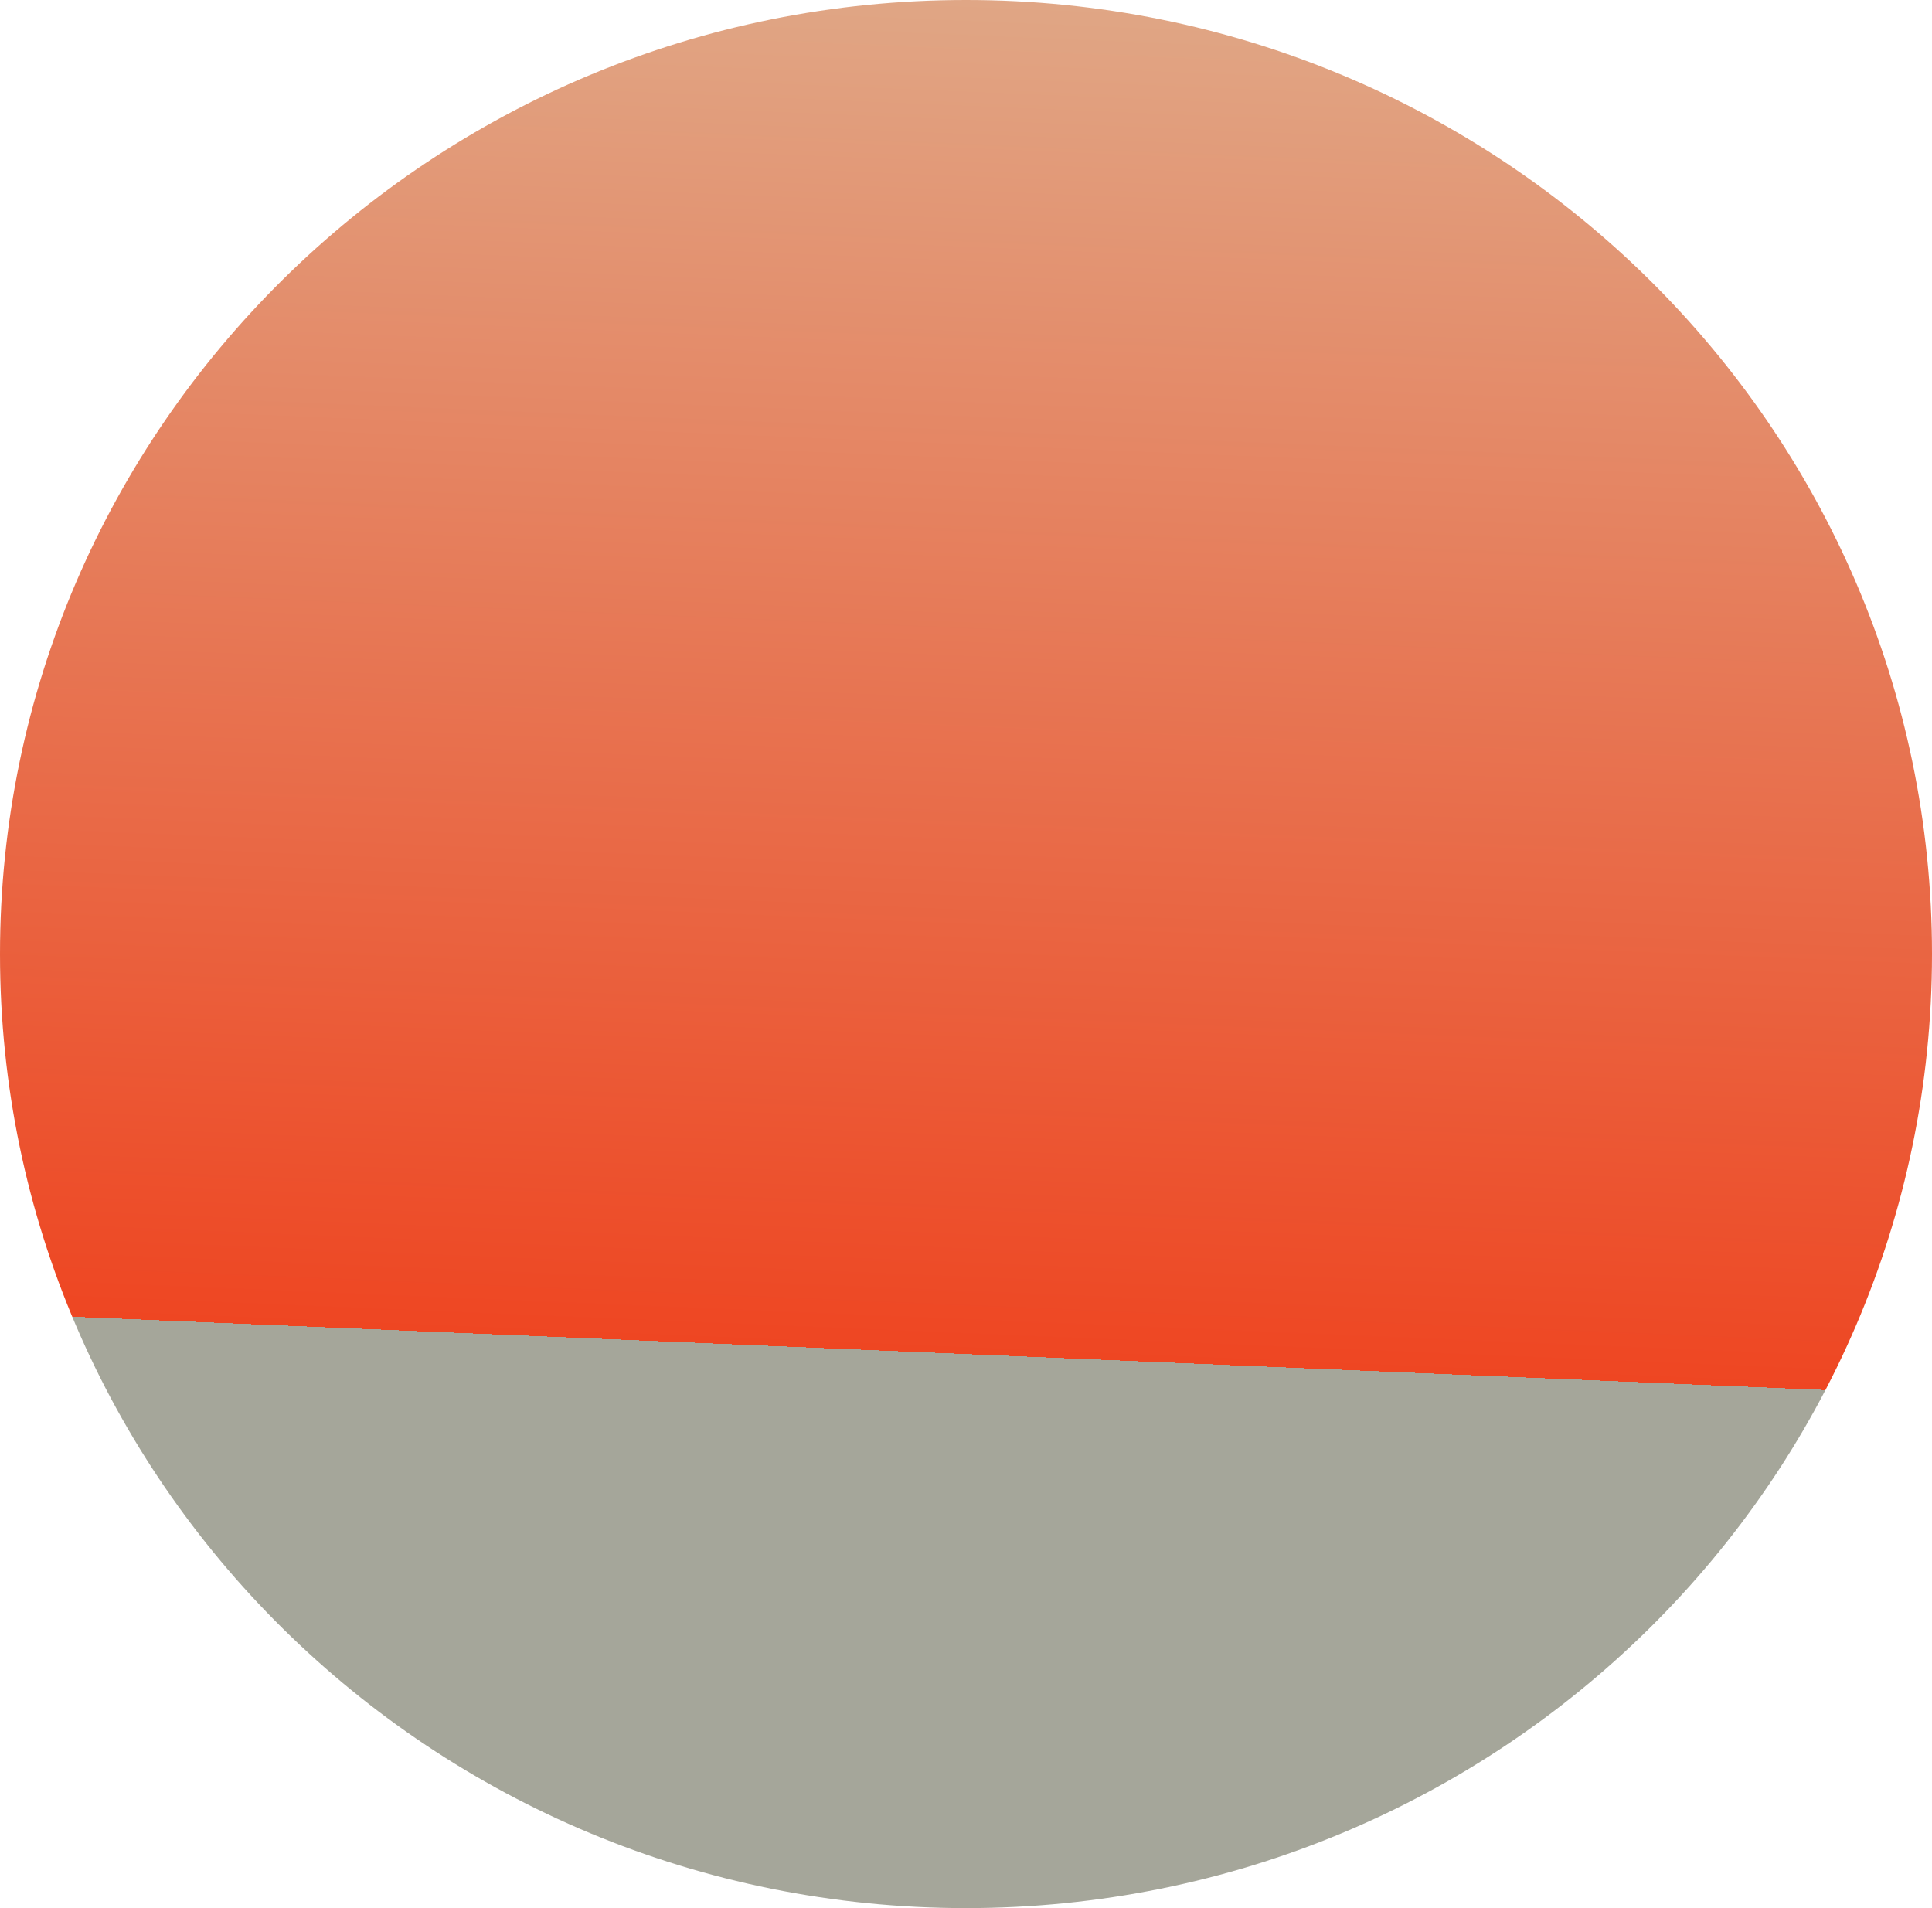 <svg width="81" height="80" viewBox="0 0 81 80" fill="none" xmlns="http://www.w3.org/2000/svg">
<path d="M81 40C81 62.091 62.867 80 40.5 80C18.133 80 -2.30963e-08 62.091 -2.30963e-08 40C-2.30963e-08 17.909 18.133 0 40.5 0C62.867 0 81 17.909 81 40Z" fill="url(#paint0_linear_198_423)"/>
<defs>
<linearGradient id="paint0_linear_198_423" x1="40.5" y1="0" x2="38.13" y2="56.669" gradientUnits="userSpaceOnUse">
<stop stop-color="#E0A685"/>
<stop offset="1" stop-color="#EE4622"/>
<stop offset="1" stop-color="#818272" stop-opacity="0.714"/>
</linearGradient>
</defs>
</svg>
